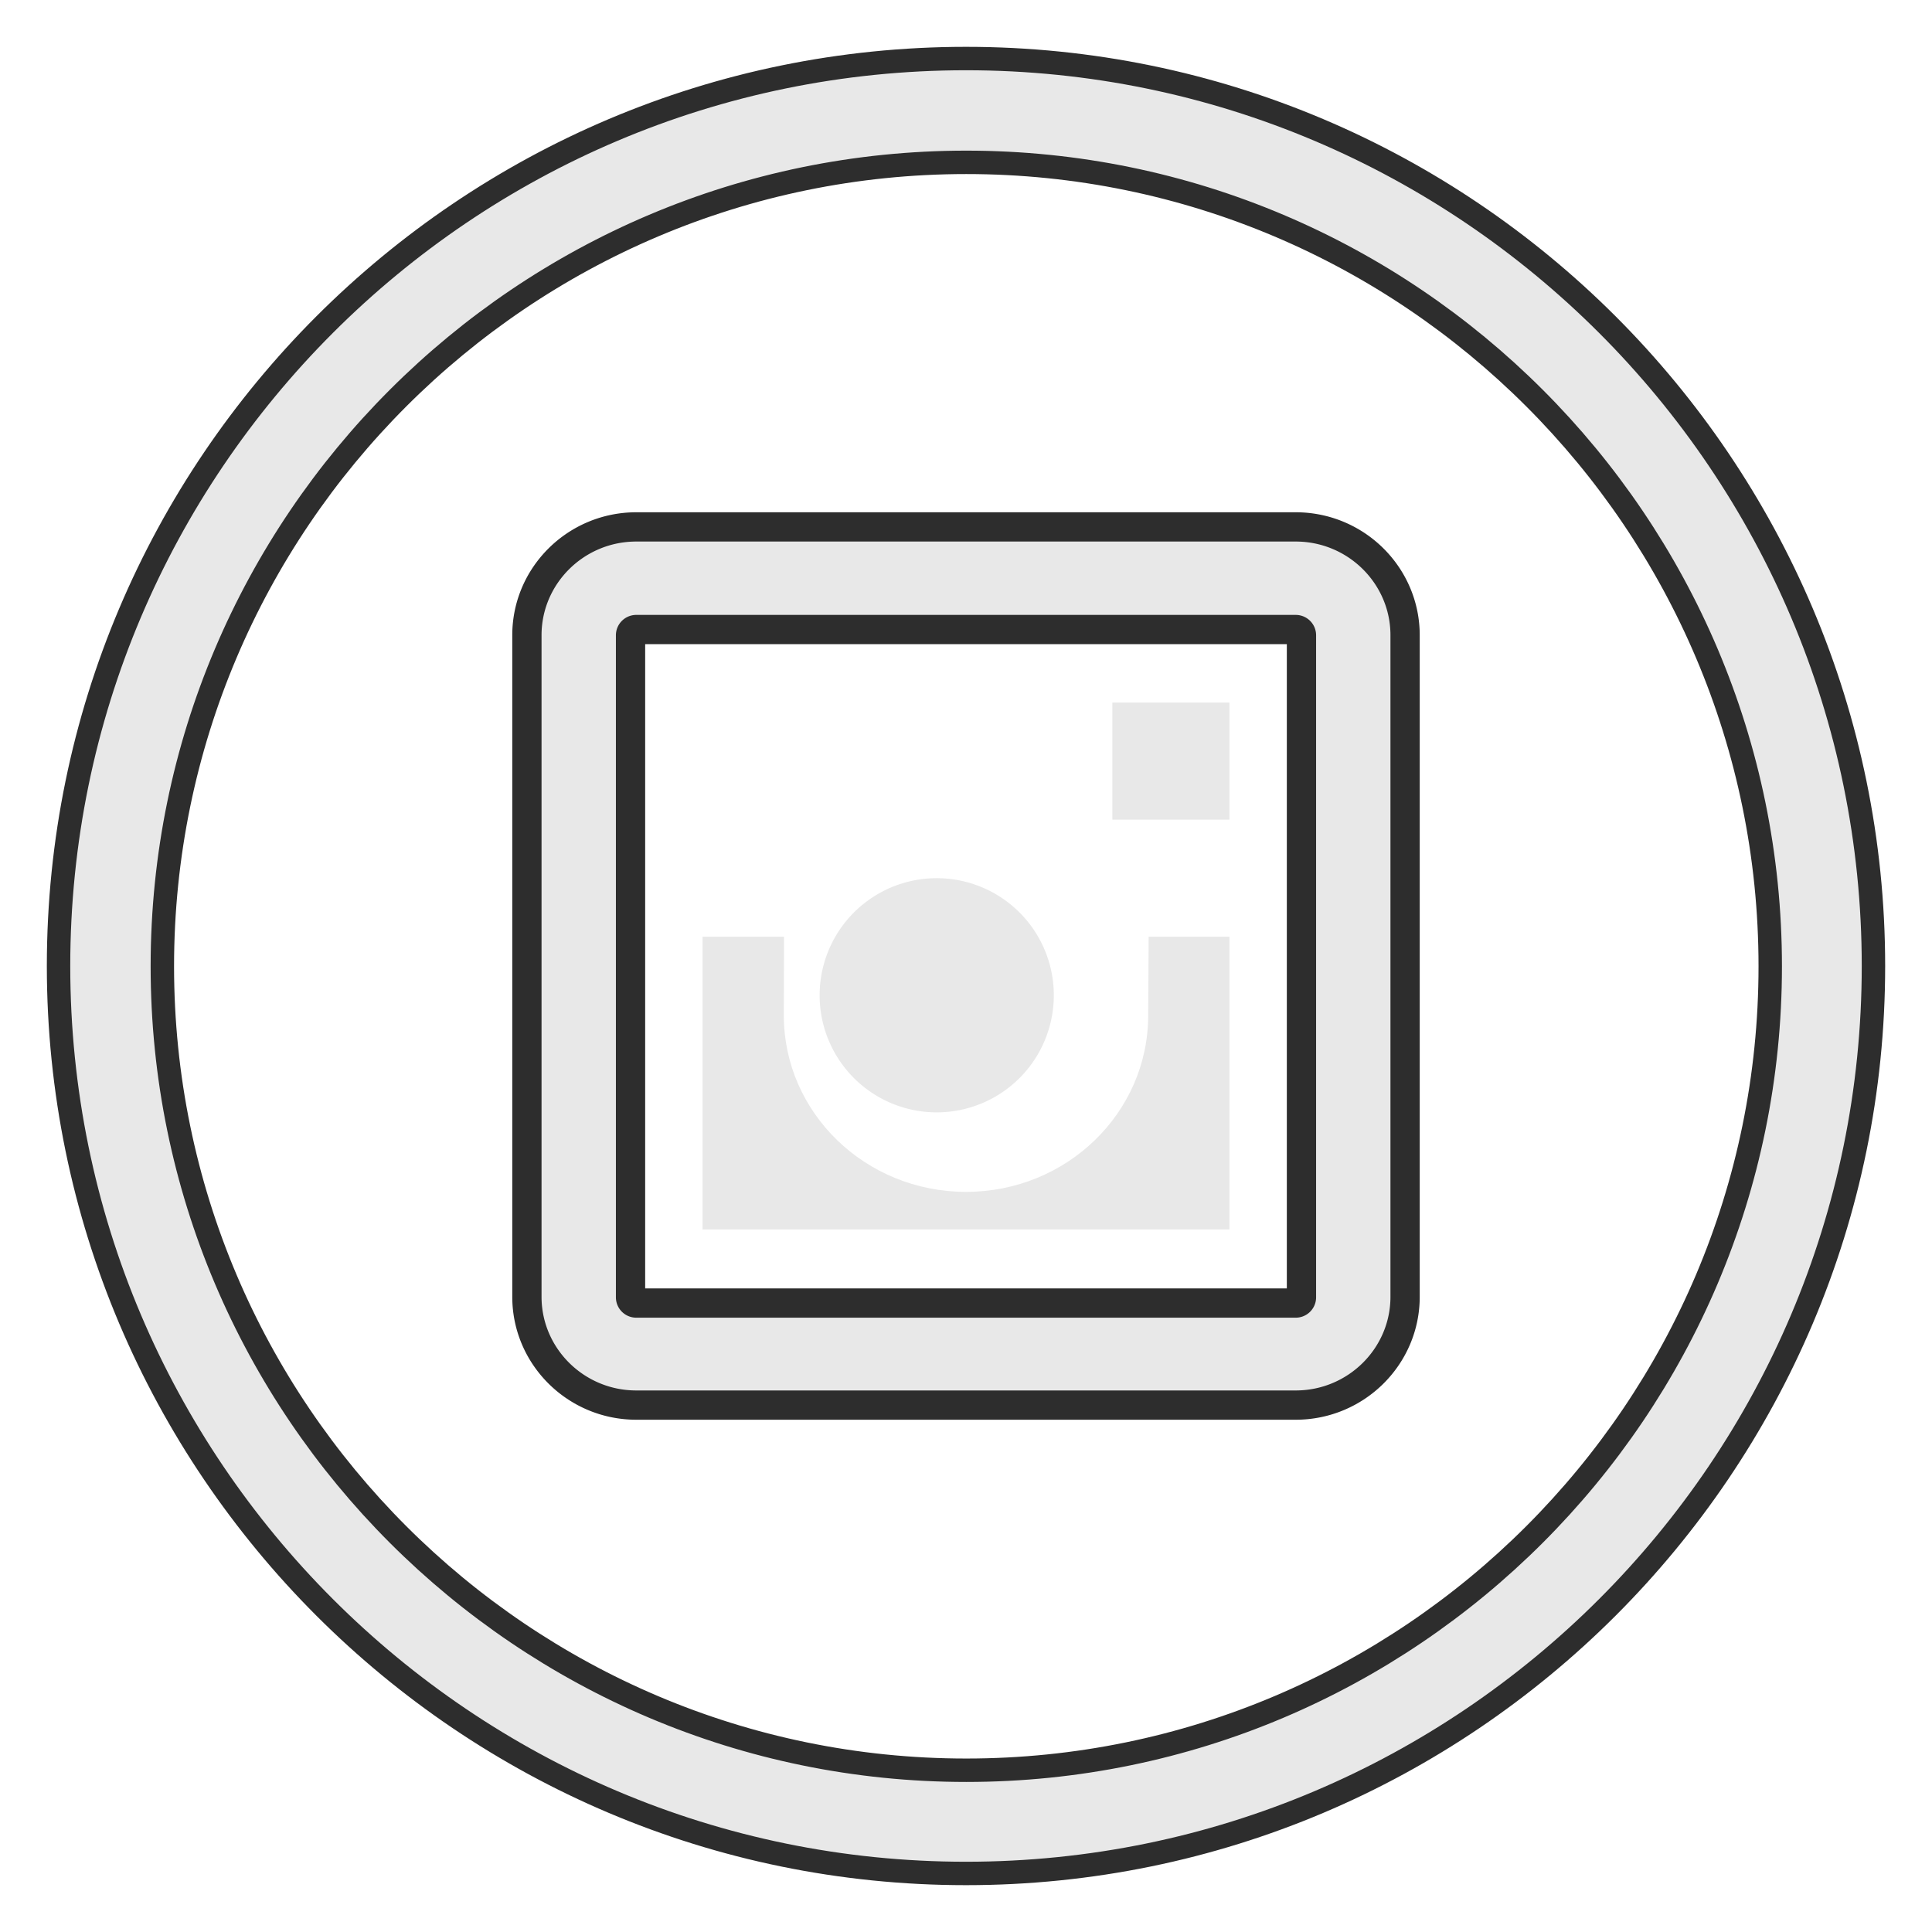 <svg xmlns="http://www.w3.org/2000/svg" width="66" height="66" viewBox="0 0 33 33"><g><g><g><path fill="#e8e8e8" d="M16.505 30.237c-7.572 0-13.732-6.16-13.732-13.732 0-7.572 6.16-13.732 13.732-13.732 7.572 0 13.732 6.16 13.732 13.732 0 7.572-6.16 13.732-13.732 13.732zM16.5 1C7.953 1 1 7.953 1 16.5S7.953 32 16.5 32 32 25.047 32 16.5 25.047 1 16.5 1z"/><path fill="none" stroke="#2d2d2d" stroke-miterlimit="50" stroke-width=".4" d="M16.505 30.237c-7.572 0-13.732-6.16-13.732-13.732 0-7.572 6.16-13.732 13.732-13.732 7.572 0 13.732 6.16 13.732 13.732 0 7.572-6.16 13.732-13.732 13.732zM16.5 1C7.953 1 1 7.953 1 16.5S7.953 32 16.5 32 32 25.047 32 16.5 25.047 1 16.5 1z"/></g><g><path fill="#e8e8e8" d="M22.23 22.16a.098.098 0 0 1-.098.097H10.868a.098.098 0 0 1-.098-.098V10.851c0-.054.044-.098.098-.098h11.264c.054 0 .098.044.098.098zM22.132 9H10.868C9.838 9 9 9.83 9 10.85v11.3c0 1.02.838 1.85 1.868 1.85h11.264c1.03 0 1.868-.83 1.868-1.85v-11.3C24 9.83 23.162 9 22.132 9z"/><path fill="none" stroke="#2d2d2d" stroke-miterlimit="50" stroke-width=".5" d="M22.23 22.16a.098.098 0 0 1-.098.097H10.868a.098.098 0 0 1-.098-.098V10.851c0-.054.044-.098.098-.098h11.264c.054 0 .098.044.098.098zM22.132 9H10.868C9.838 9 9 9.83 9 10.85v11.3c0 1.02.838 1.85 1.868 1.85h11.264c1.03 0 1.868-.83 1.868-1.85v-11.3C24 9.83 23.162 9 22.132 9z"/></g><g><path fill="#e8e8e8" d="M19 12h2v2h-2z"/></g><g><path fill="#e8e8e8" d="M16 19a2 2 0 1 0 0-4 2 2 0 0 0 0 4z"/></g><g><path fill="#e8e8e8" d="M19.612 17.343c0 1.666-1.393 3.015-3.112 3.015s-3.112-1.35-3.112-3.015L13.392 16H12v5h9v-5h-1.38z"/></g></g></g></svg>